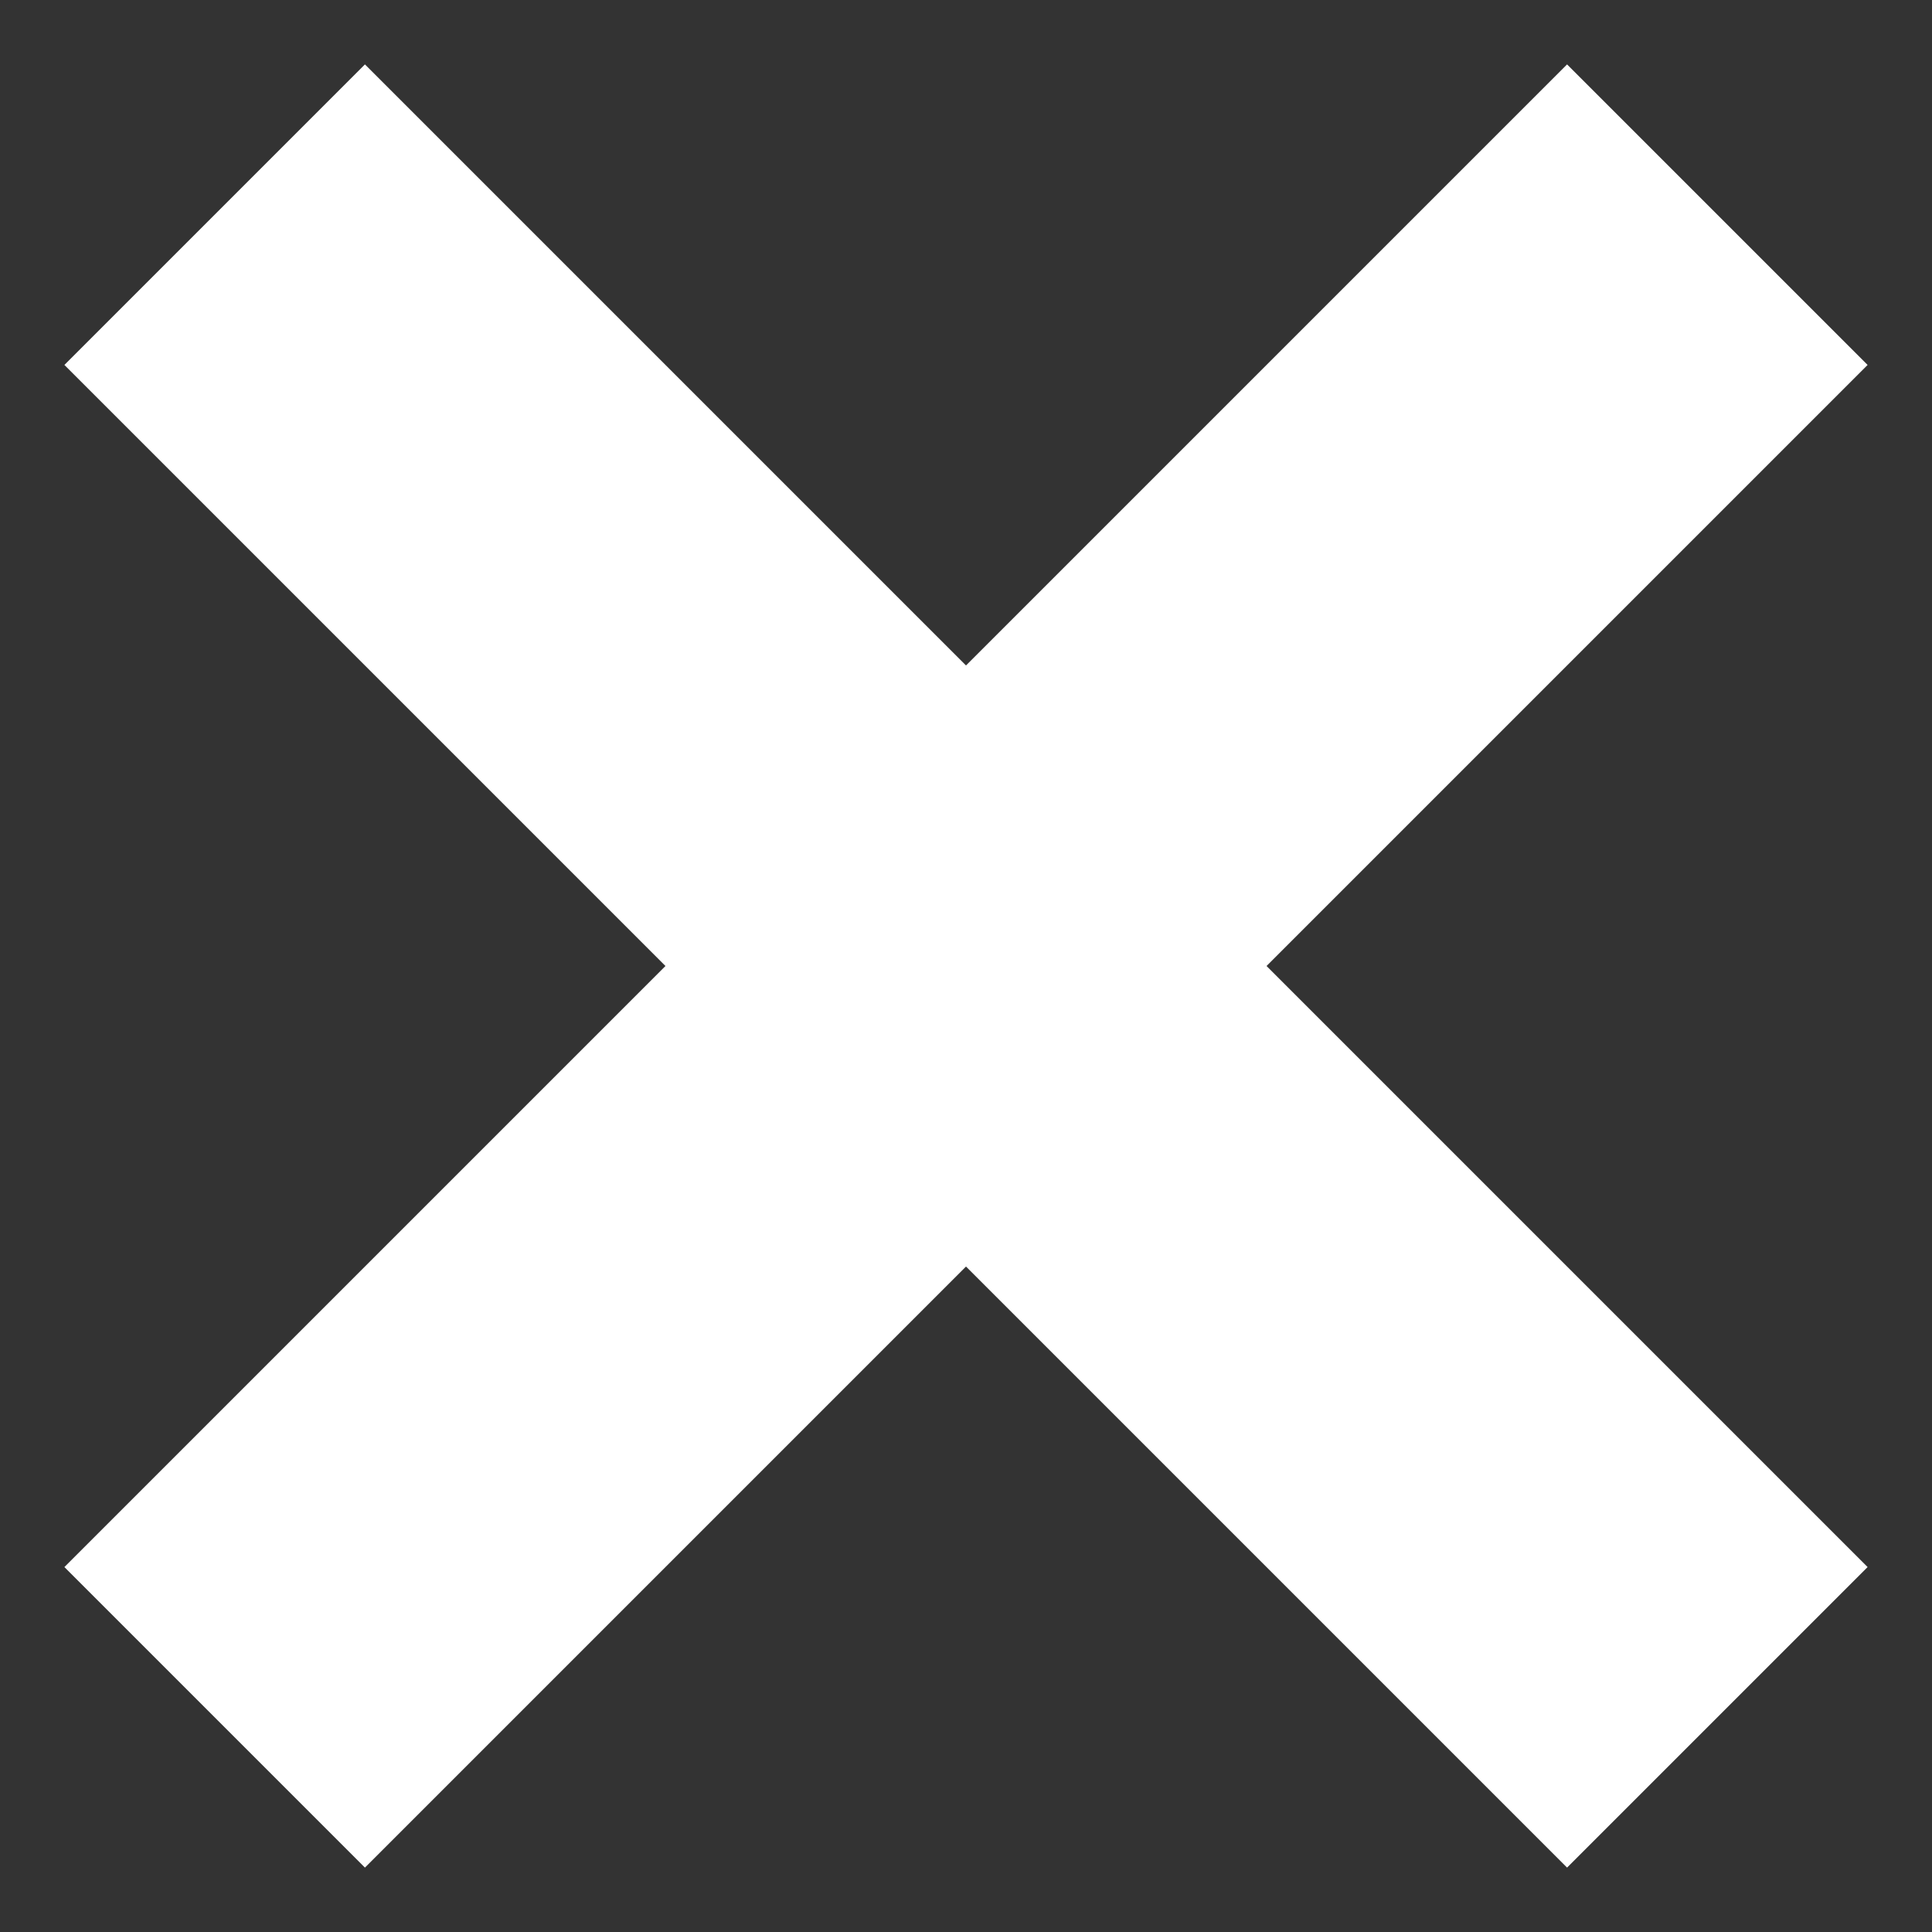 <svg xmlns="http://www.w3.org/2000/svg" width="9" height="9" viewBox="0 0 9 9" enable-background="new 0 0 9 9"><rect x="0" y="0" width="9" height="9" fill="#333333" stroke="none"/><path fill="#fff" d="M8.7 1.7 7.3.3 4.5 3.1 1.7.3.3 1.7 3.1 4.5.3 7.3 1.7 8.7 4.5 5.9 7.3 8.7 8.7 7.3 5.9 4.5z"/></svg>